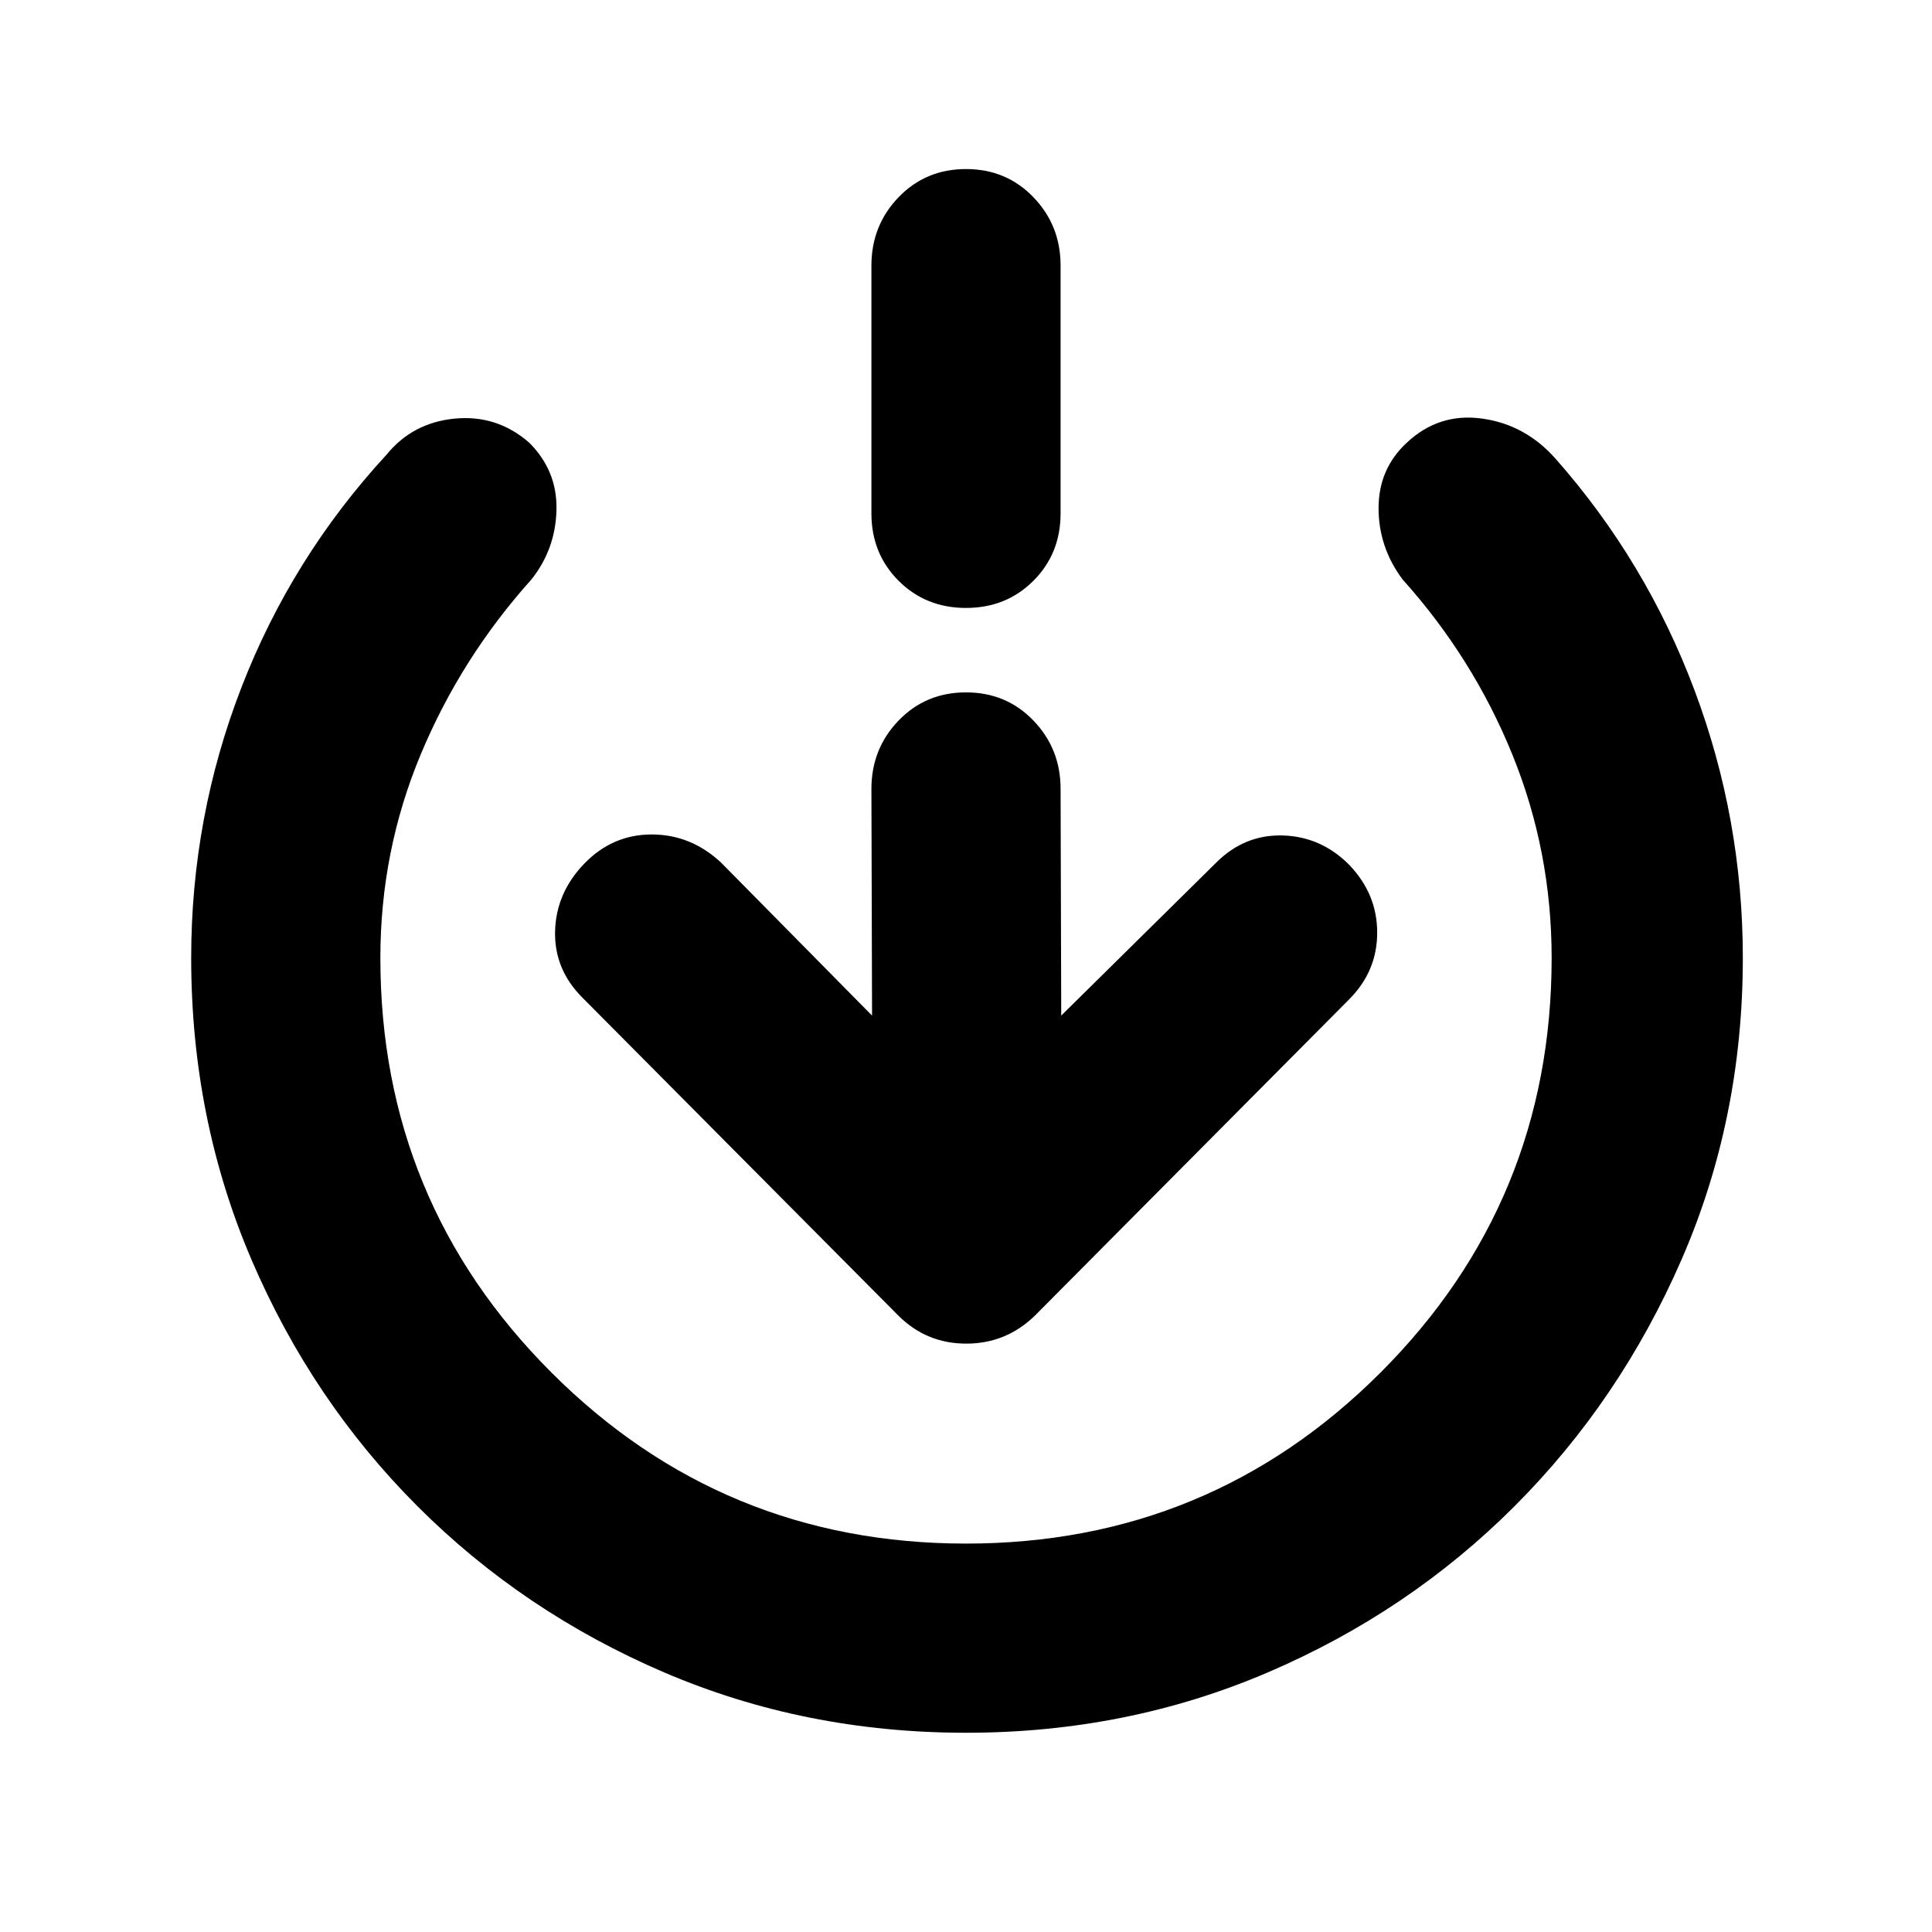 <svg height="48" width="48" xmlns="http://www.w3.org/2000/svg"><path d="m24 15.104c-.667 0-1.225-.225-1.675-.675s-.675-1.008-.675-1.675v-6.154c0-.667.225-1.233.675-1.7s1.008-.7 1.675-.7 1.225.233 1.675.7.675 1.033.675 1.7v6.154c0 .667-.225 1.225-.675 1.675s-1.008.675-1.675.675zm-2.334 10.128-.016-5.63c0-.667.225-1.233.675-1.7s1.008-.7 1.675-.7 1.225.233 1.675.7.675 1.033.675 1.7l.016 5.63 3.85-3.8c.467-.467 1.017-.692 1.65-.675.634.017 1.184.258 1.65.725.467.484.7 1.047.7 1.689 0 .641-.233 1.194-.7 1.661l-7.8 7.85c-.478.467-1.048.7-1.709.7-.66 0-1.224-.233-1.691-.7l-7.85-7.9c-.466-.467-.691-1.017-.675-1.65.017-.633.259-1.192.725-1.675.467-.483 1.025-.725 1.675-.725s1.225.233 1.725.7zm2.334 17.818c-2.667 0-5.167-.5-7.5-1.5s-4.375-2.375-6.125-4.125-3.125-3.792-4.125-6.125-1.5-4.833-1.5-7.5c0-2.333.417-4.575 1.25-6.725s2.033-4.075 3.6-5.775c.433-.533 1-.833 1.7-.9s1.317.133 1.85.6c.467.467.692 1.025.675 1.675s-.225 1.225-.625 1.725c-1.167 1.3-2.083 2.75-2.75 4.35s-1 3.283-1 5.05c0 4.033 1.417 7.467 4.25 10.3s6.267 4.25 10.3 4.25 7.467-1.417 10.3-4.25 4.25-6.267 4.25-10.3c0-1.767-.325-3.45-.975-5.05s-1.558-3.05-2.725-4.35c-.4-.533-.6-1.125-.6-1.775s.233-1.192.7-1.625c.533-.5 1.158-.7 1.875-.6s1.325.433 1.825 1c1.5 1.7 2.65 3.617 3.45 5.75s1.2 4.35 1.2 6.65c0 2.667-.508 5.167-1.525 7.5s-2.4 4.375-4.15 6.125-3.792 3.125-6.125 4.125-4.833 1.5-7.5 1.5z"/></svg>